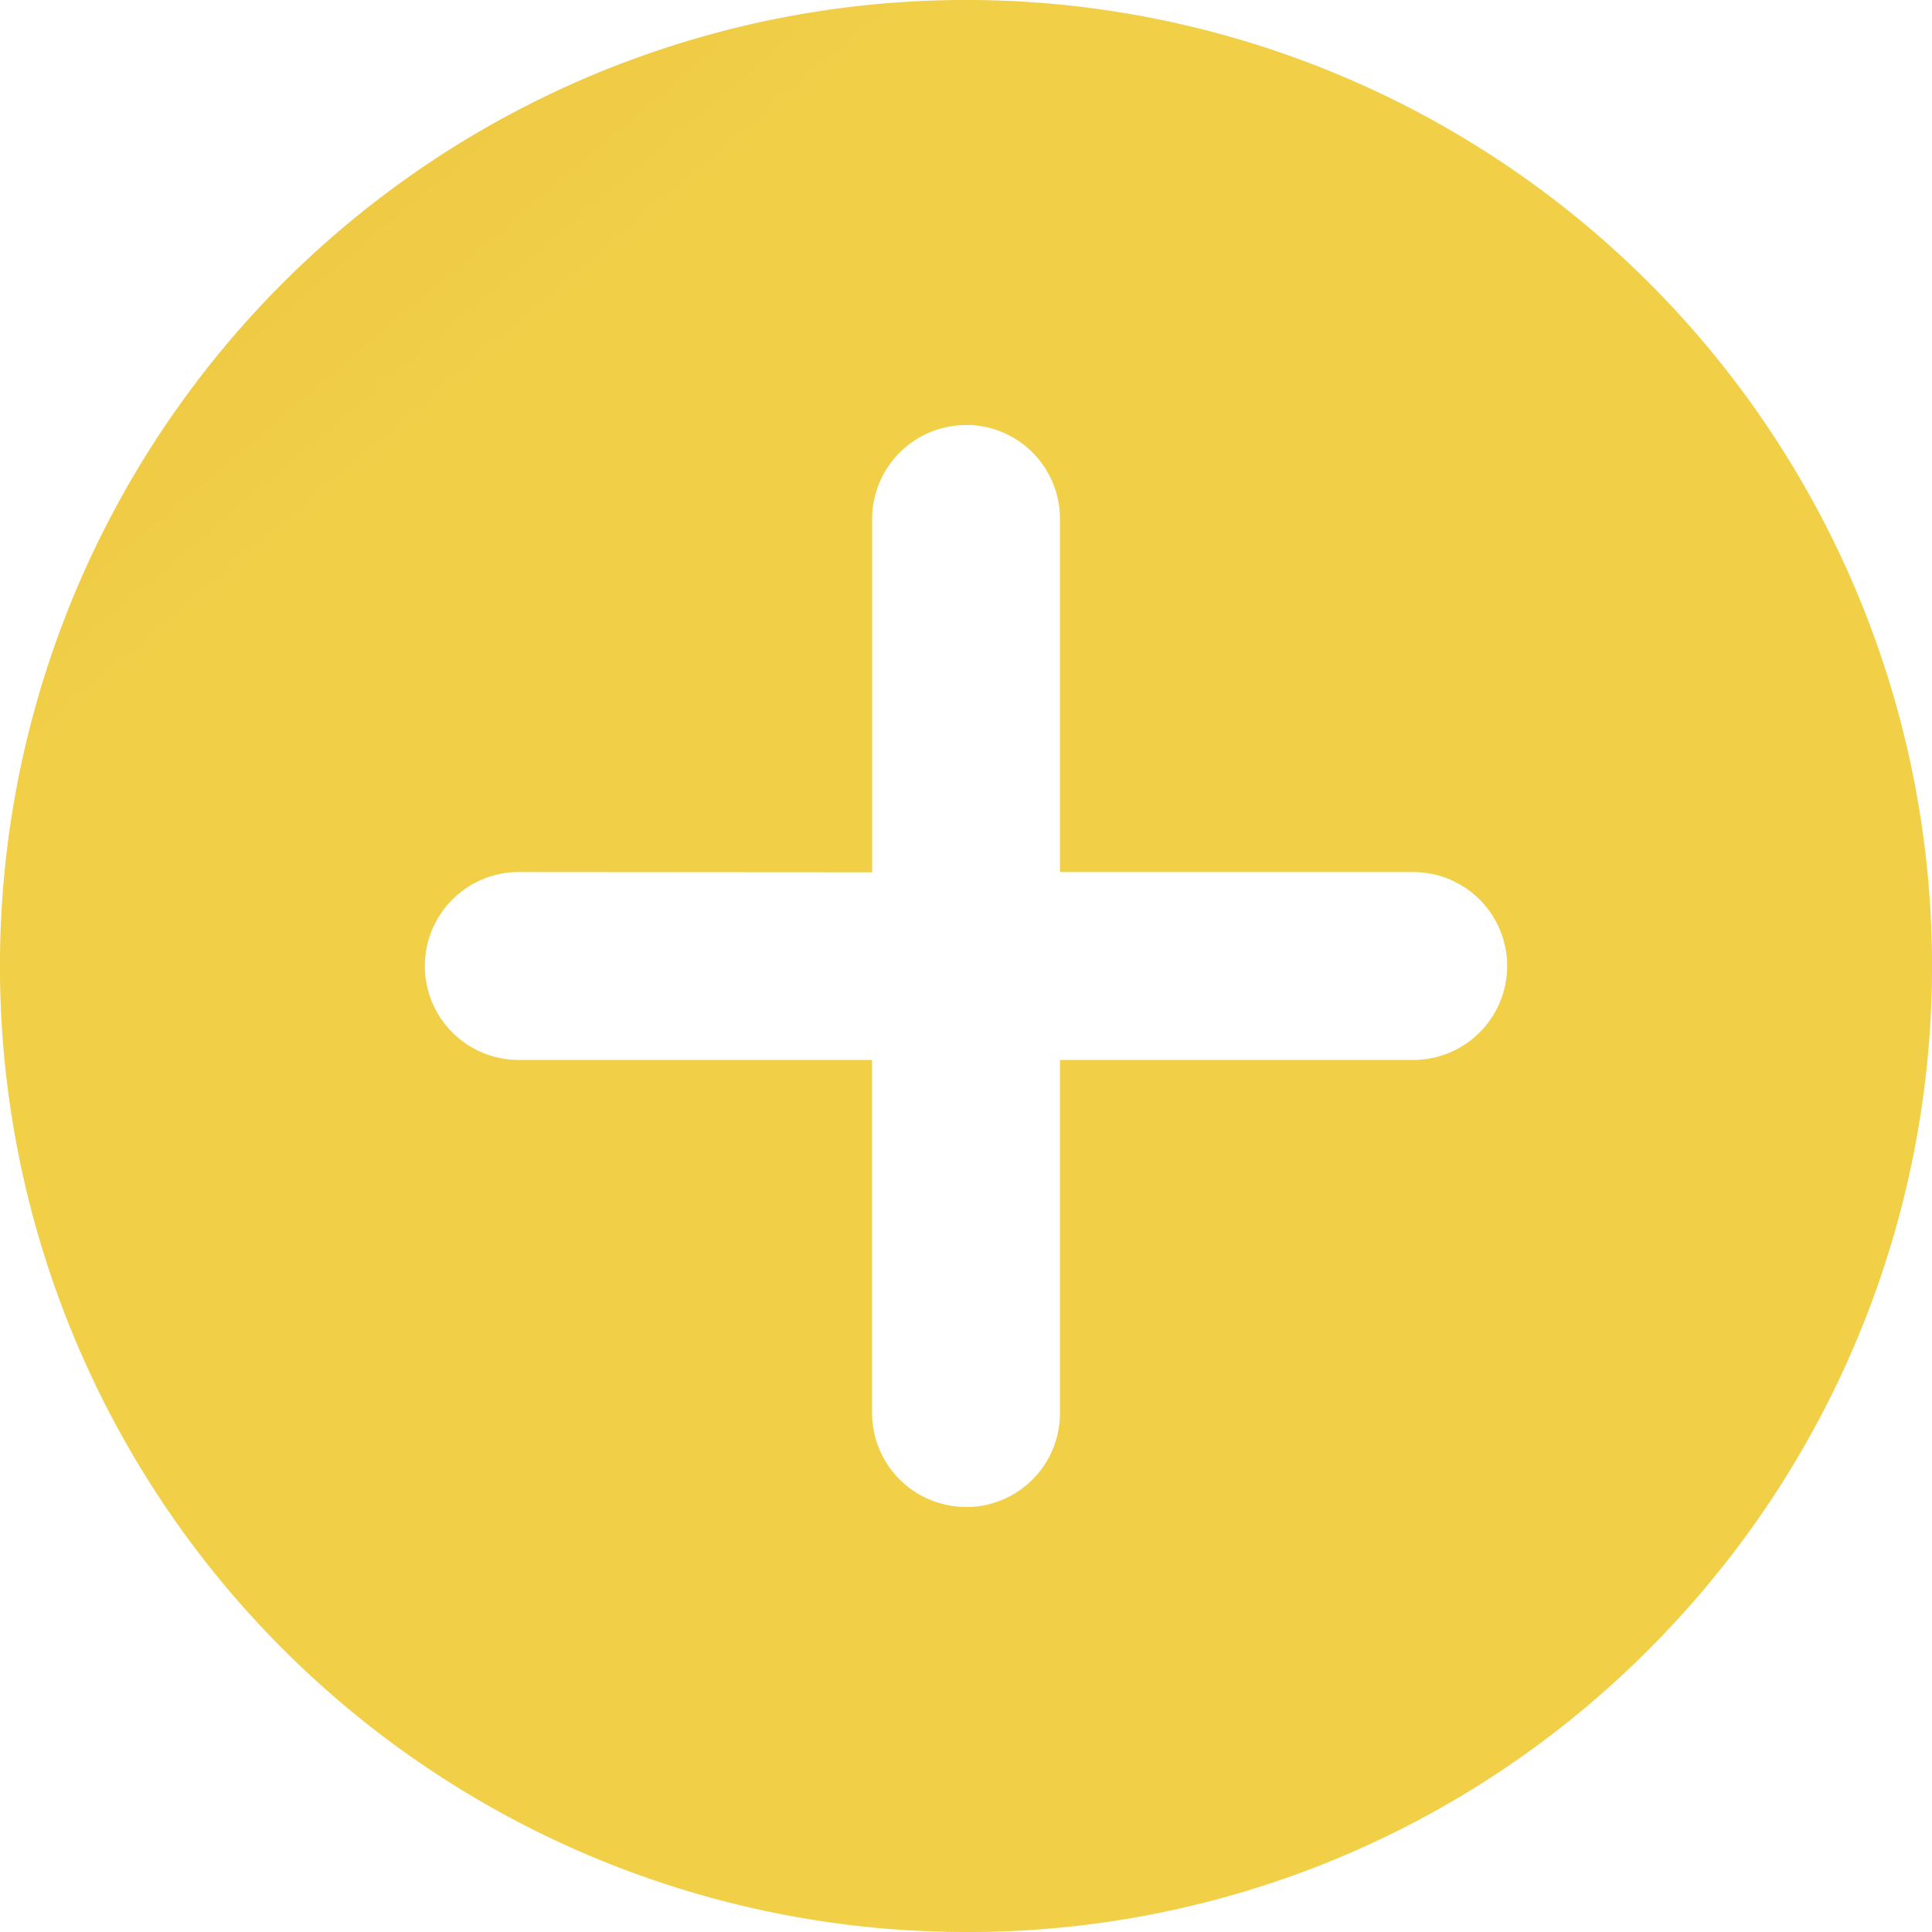 <svg xmlns="http://www.w3.org/2000/svg" xmlns:xlink="http://www.w3.org/1999/xlink" width="30" height="30" viewBox="0 0 30 30">
  <defs>
    <linearGradient id="linear-gradient" x1="-0.399" y1="-0.546" x2="1.568" y2="1.766" gradientUnits="objectBoundingBox">
      <stop offset="0" stop-color="#dda037"/>
      <stop offset="0.326" stop-color="#f1cf47"/>
      <stop offset="0.734" stop-color="#f1cf47"/>
      <stop offset="1" stop-color="#dda037"/>
    </linearGradient>
    <clipPath id="clip-blocks">
      <rect width="30" height="30"/>
    </clipPath>
  </defs>
  <g id="blocks" clip-path="url(#clip-blocks)">
    <path id="Subtraction_30" data-name="Subtraction 30" d="M15,30A15,15,0,0,1,4.393,4.393,15,15,0,0,1,25.607,25.607,14.9,14.9,0,0,1,15,30ZM8.056,13.541a1.459,1.459,0,1,0,0,2.918h5.485v5.486A1.461,1.461,0,0,0,15,23.4c.023,0,.048,0,.07,0a1.457,1.457,0,0,0,1.389-1.457V16.459h5.485a1.459,1.459,0,1,0,0-2.918H16.459V8.057A1.457,1.457,0,0,0,15.071,6.6c-.023,0-.048,0-.07,0a1.461,1.461,0,0,0-1.459,1.46v5.485Z" transform="translate(0 0)" stroke="rgba(0,0,0,0)" stroke-miterlimit="10" stroke-width="1" fill="url(#linear-gradient)"/>
  </g>
</svg>
